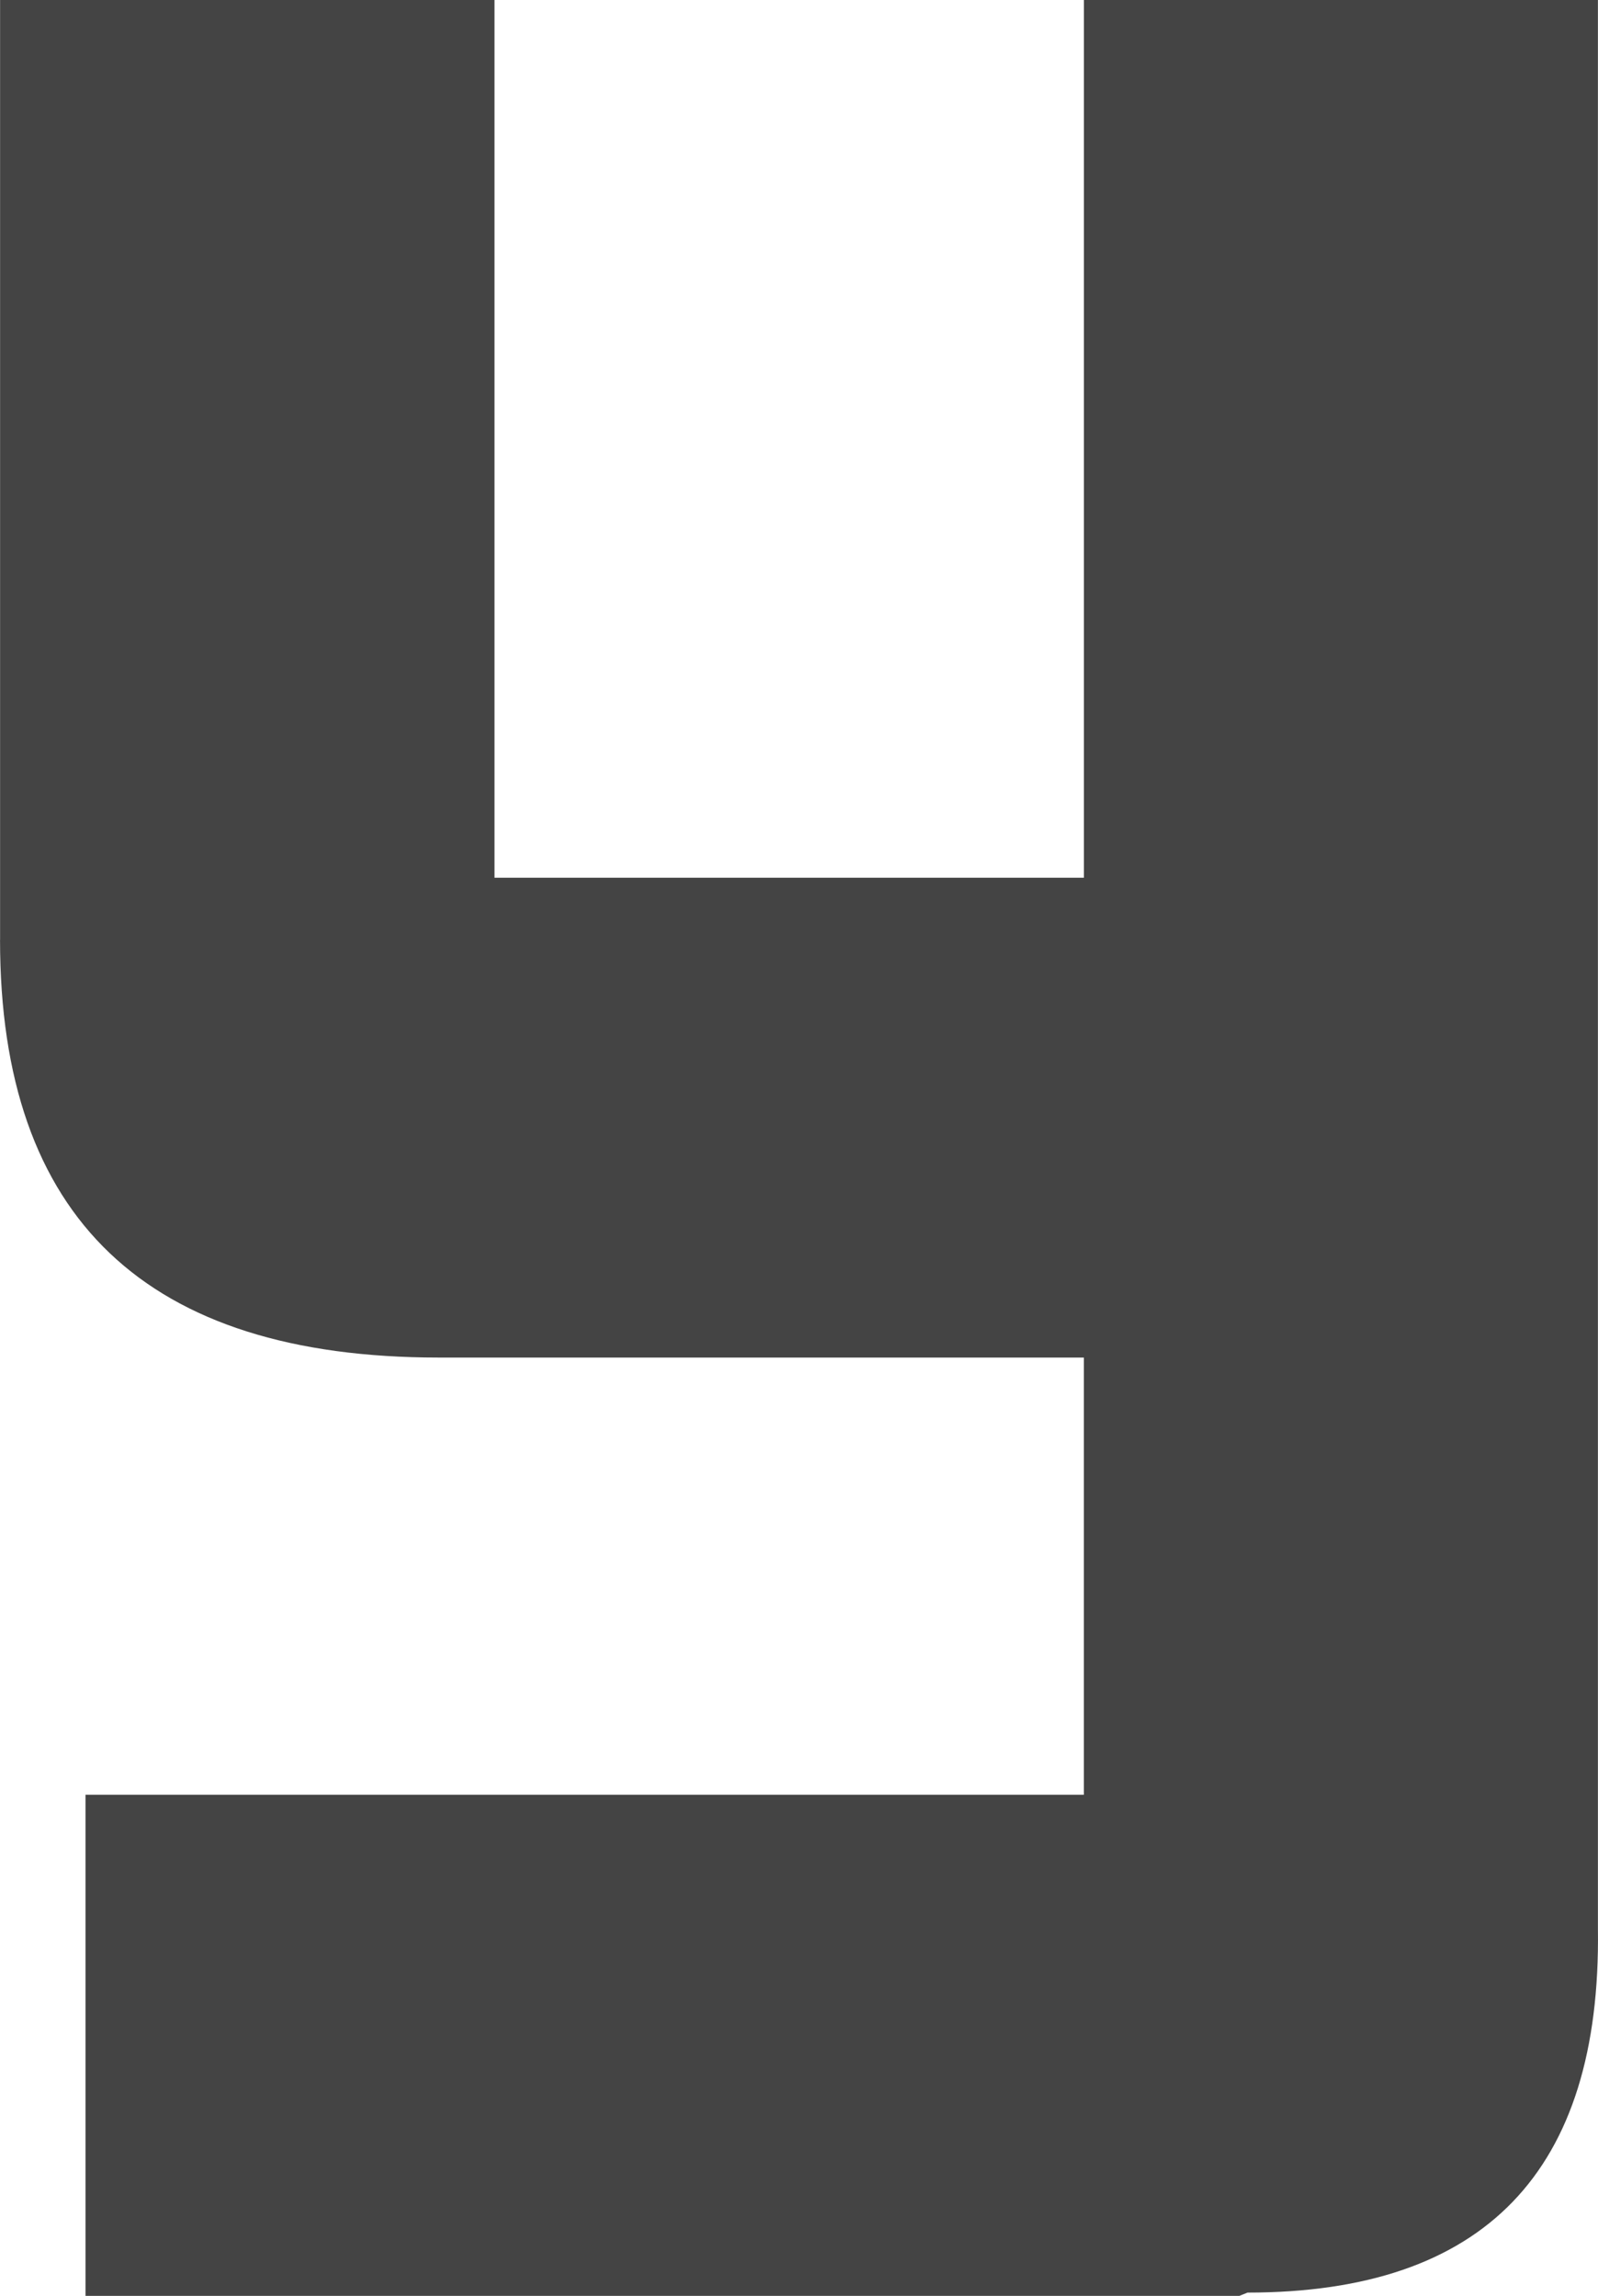 <?xml version="1.0" encoding="UTF-8" standalone="no"?>
<!-- Created with Inkscape (http://www.inkscape.org/) -->

<svg
   xmlns:dc="http://purl.org/dc/elements/1.1/"
   xmlns:cc="http://creativecommons.org/ns#"
   xmlns:rdf="http://www.w3.org/1999/02/22-rdf-syntax-ns#"
   xmlns:svg="http://www.w3.org/2000/svg"
   xmlns="http://www.w3.org/2000/svg"
   xmlns:sodipodi="http://sodipodi.sourceforge.net/DTD/sodipodi-0.dtd"
   xmlns:inkscape="http://www.inkscape.org/namespaces/inkscape"
   width="10.554mm"
   height="15.159mm"
   viewBox="0 0 37.395 53.714"
   id="svg8258"
   version="1.1"
   inkscape:version="0.91 r13725"
   sodipodi:docname="Y.svg">
  <defs
     id="defs8260" />
  <sodipodi:namedview
     id="base"
     pagecolor="#ffffff"
     bordercolor="#666666"
     borderopacity="1.0"
     inkscape:pageopacity="0.0"
     inkscape:pageshadow="2"
     inkscape:zoom="0.35"
     inkscape:cx="-847.73124"
     inkscape:cy="55.428475"
     inkscape:document-units="px"
     inkscape:current-layer="layer1"
     showgrid="false"
     fit-margin-top="0"
     fit-margin-left="0"
     fit-margin-right="0"
     fit-margin-bottom="0"
     inkscape:window-width="1920"
     inkscape:window-height="1031"
     inkscape:window-x="0"
     inkscape:window-y="25"
     inkscape:window-maximized="1" />
  <g
     inkscape:label="Layer 1"
     inkscape:groupmode="layer"
     id="layer1"
     transform="translate(-487.017,-534.077)">
    <path
       inkscape:connector-curvature="0"
       id="path3989"
       style="font-weight:bold;font-size:78.464px;font-family:'Queen of Camelot';fill:#444444"
       d="m 487.017,556.068 c 0,6.513 3.423,9.77 10.268,9.77 l 15.095,0 0,10.229 -23.363,0 0,11.724 27.003,0 0.192,-0.077 c 5.543,0 8.275,-2.835 8.199,-8.505 l 0,-45.132 -12.03,0 0,20.535 -13.793,0 0,-20.535 -11.57,0 -10e-5,21.991"
       sodipodi:nodetypes="cscccccccccccccc" />
  </g>
</svg>
